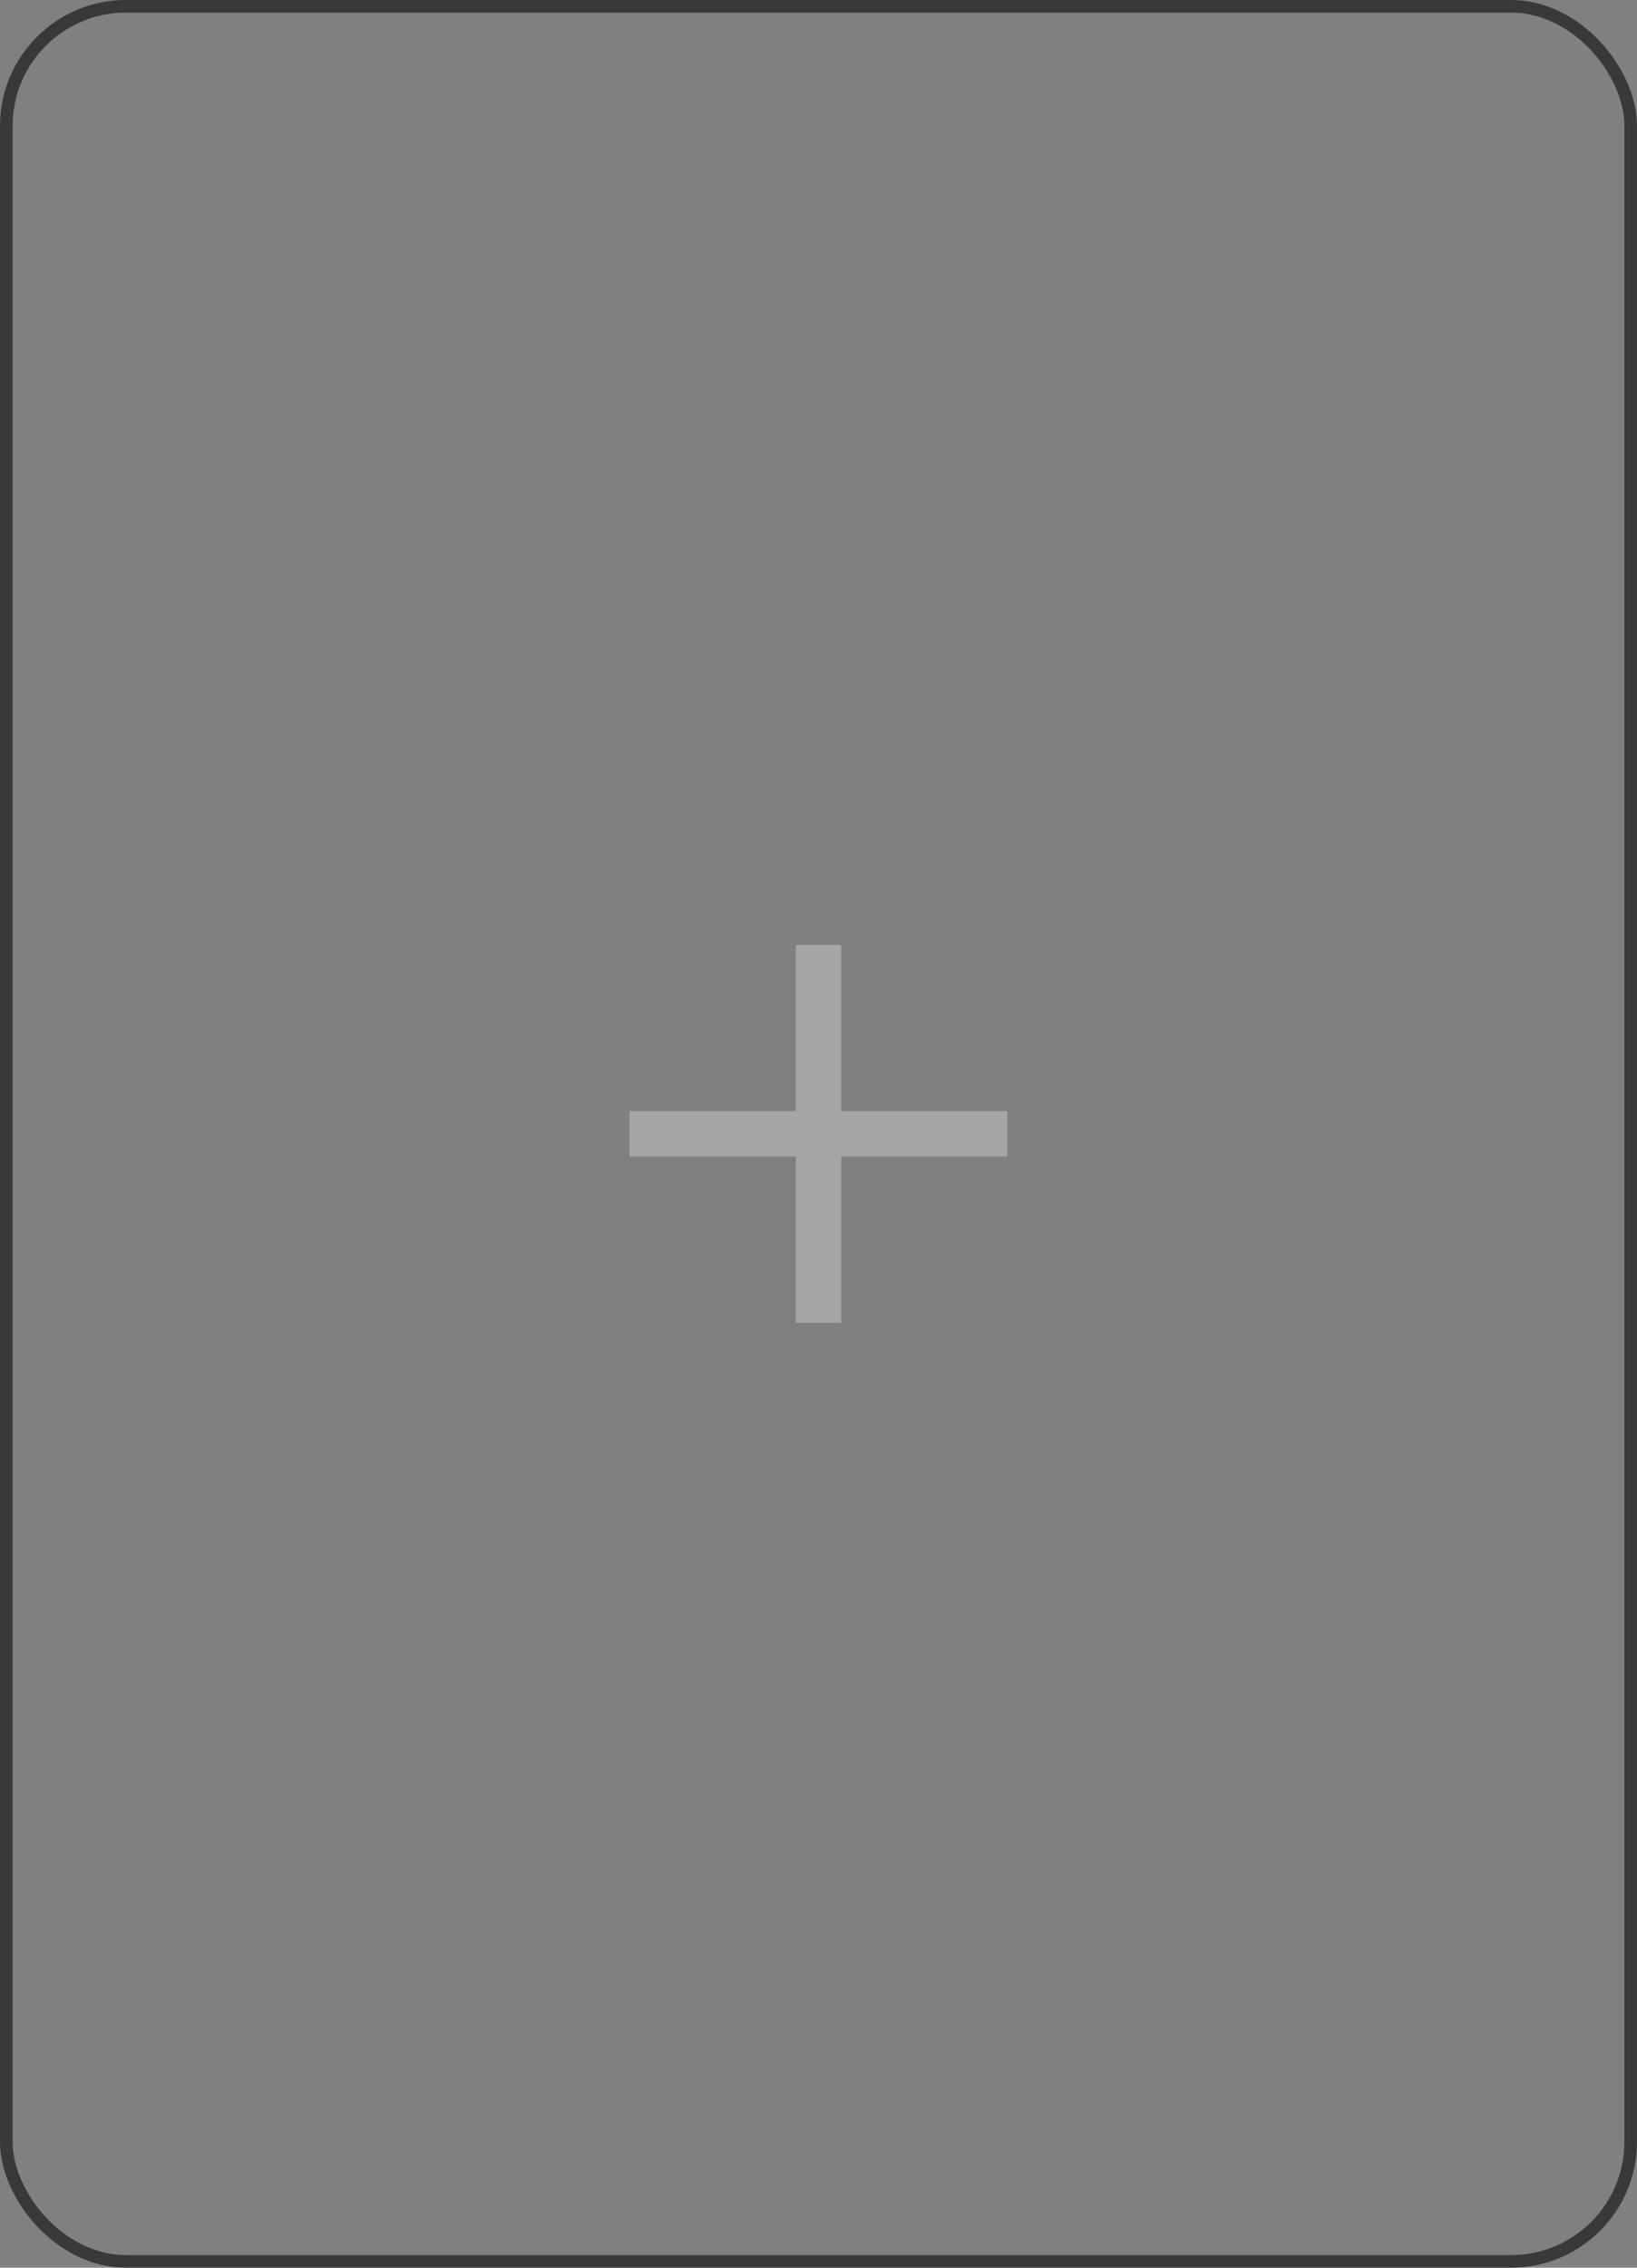 <svg width="130" height="180" viewBox="0 0 130 180" fill="none" xmlns="http://www.w3.org/2000/svg">
<rect x="0" y="0" width="130" height="180" fill="#808080" stroke="none"/>
<path opacity="0.3" d="M63.2 75H66.8V88.2H80V91.8H66.8V105H63.2V91.8H50V88.2H63.2V75Z" fill="white"/>
<rect x="0.5" y="0.5" width="129" height="179" rx="9.5" stroke="#393939"/>
</svg>
